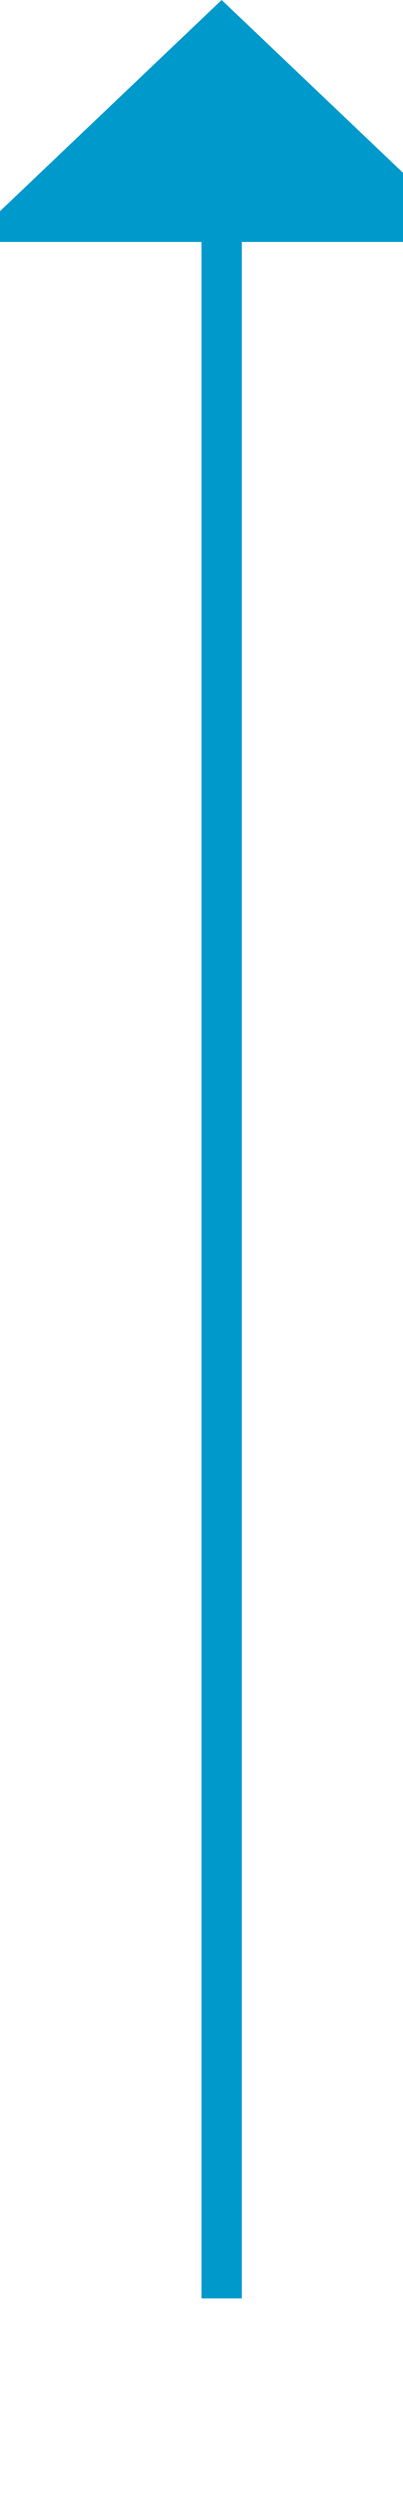 ﻿<?xml version="1.0" encoding="utf-8"?>
<svg version="1.1" xmlns:xlink="http://www.w3.org/1999/xlink" width="10px" height="62px" preserveAspectRatio="xMidYMin meet" viewBox="276 418  8 62" xmlns="http://www.w3.org/2000/svg">
  <path d="M 280.5 475  L 280.5 423  " stroke-width="1" stroke="#0099cc" fill="none" />
  <path d="M 286.8 424  L 280.5 418  L 274.2 424  L 286.8 424  Z " fill-rule="nonzero" fill="#0099cc" stroke="none" />
</svg>